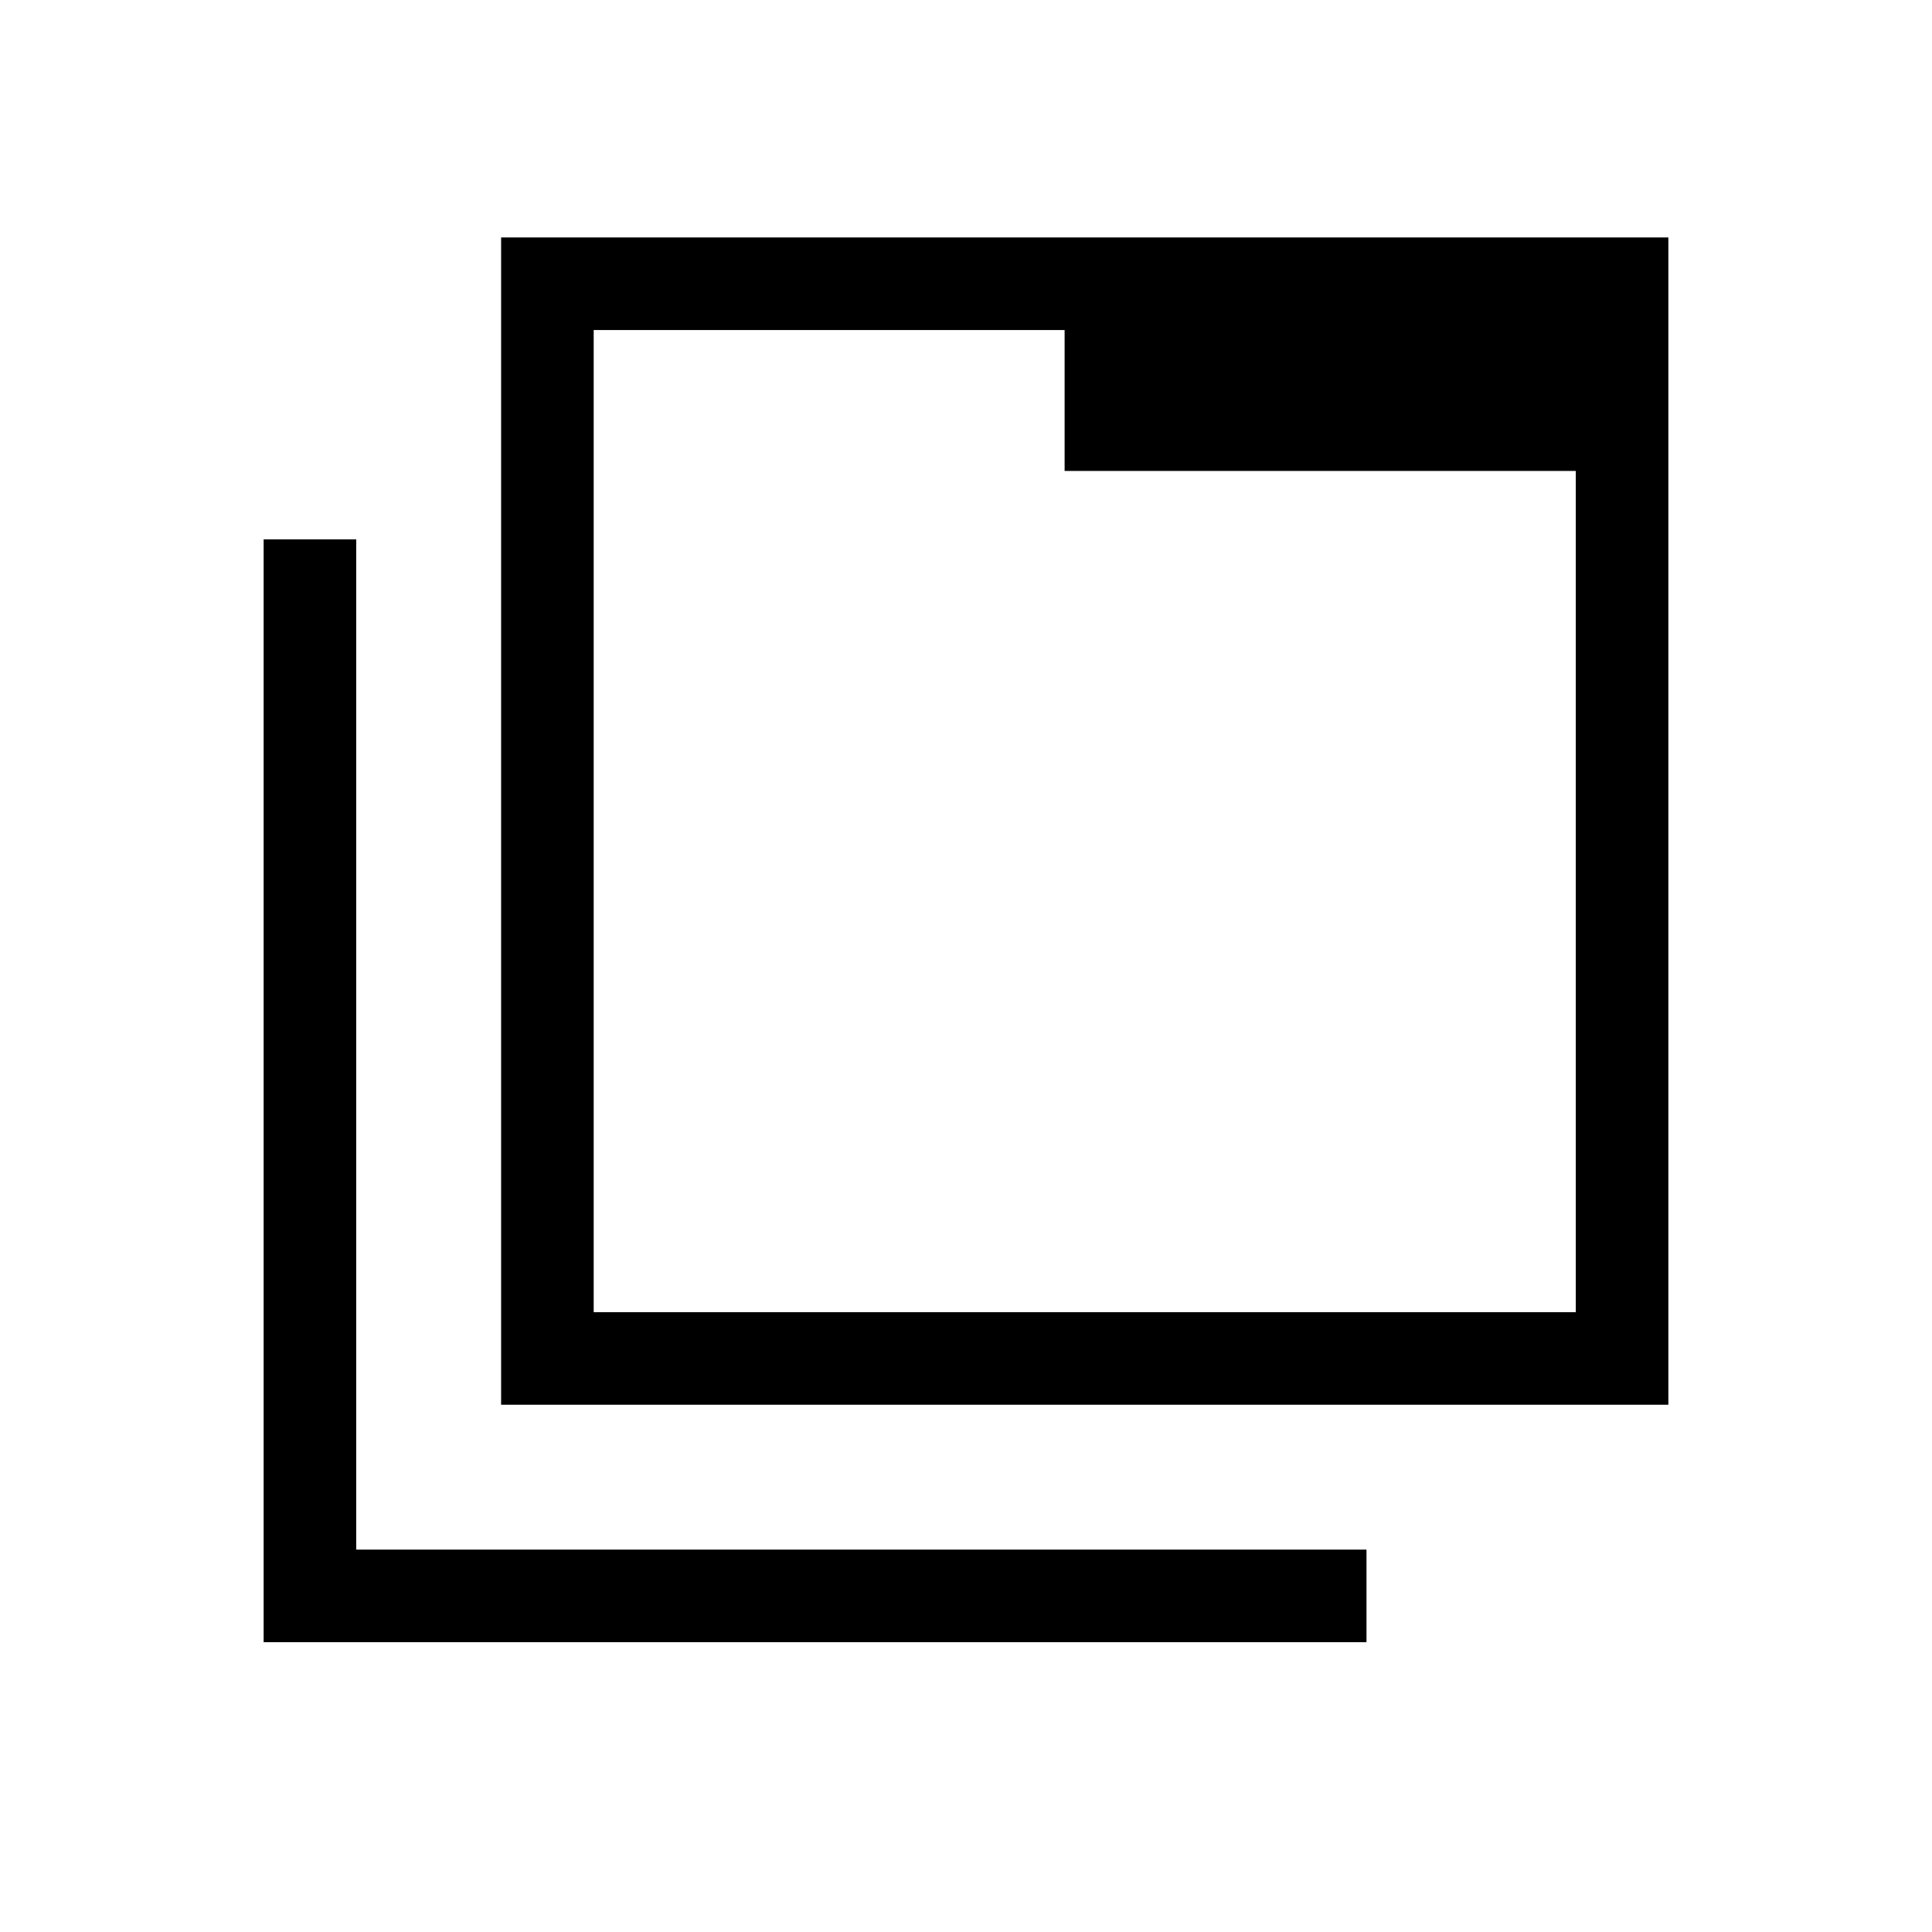 <svg xmlns="http://www.w3.org/2000/svg" height="20" viewBox="0 -960 960 960" width="20"><path d="M249-262v-580h580v580H249Zm46-46h488v-418H529v-70H295v488ZM131-144v-548h46v502h502v46H131Zm164-652v488-488Z"/></svg>